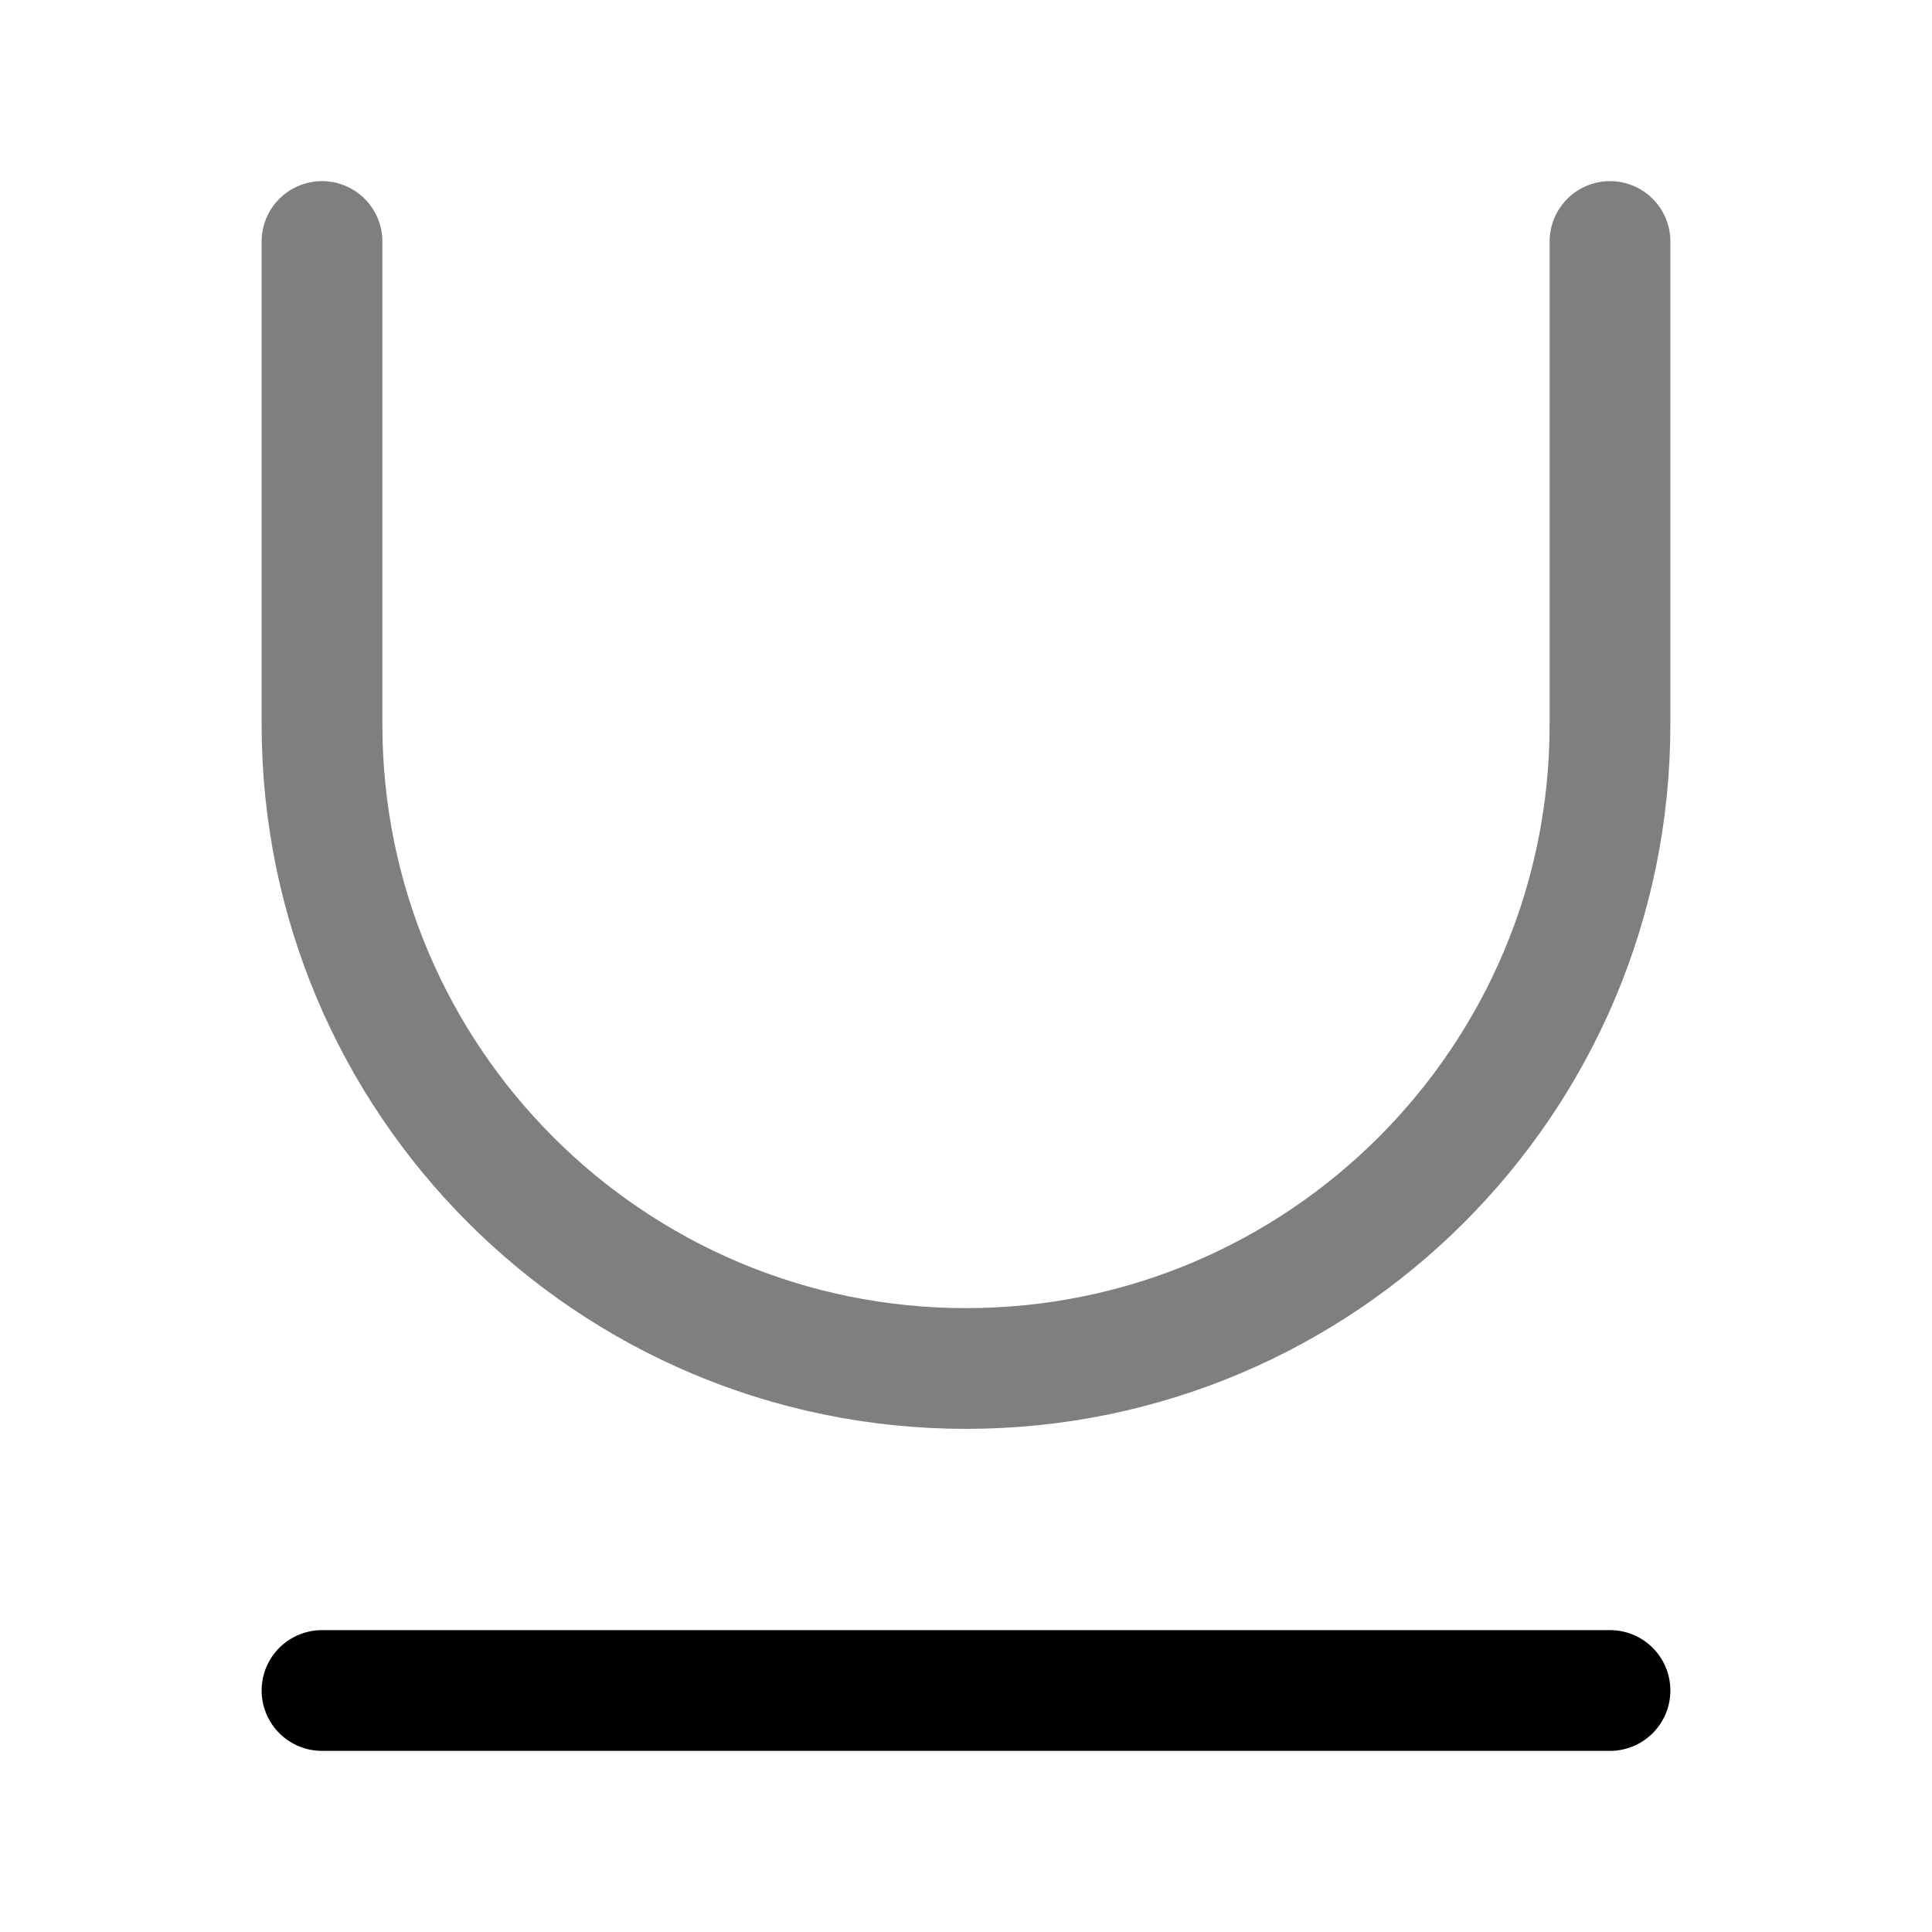 <svg width="24" height="24" viewBox="0 0 24 24" fill="none" xmlns="http://www.w3.org/2000/svg"><g id="Line Duotone / Text Formatting / Text Underline"><path id="Vector" d="M4 21H20" stroke="currentColor" stroke-width="1.5" stroke-linecap="round" stroke-linejoin="round"/><path id="Vector_2" opacity="0.5" d="M4 3V9C4 13.418 7.582 17 12 17C16.418 17 20 13.418 20 9V3" stroke="currentColor" stroke-width="1.5" stroke-linecap="round" stroke-linejoin="round"/></g></svg>